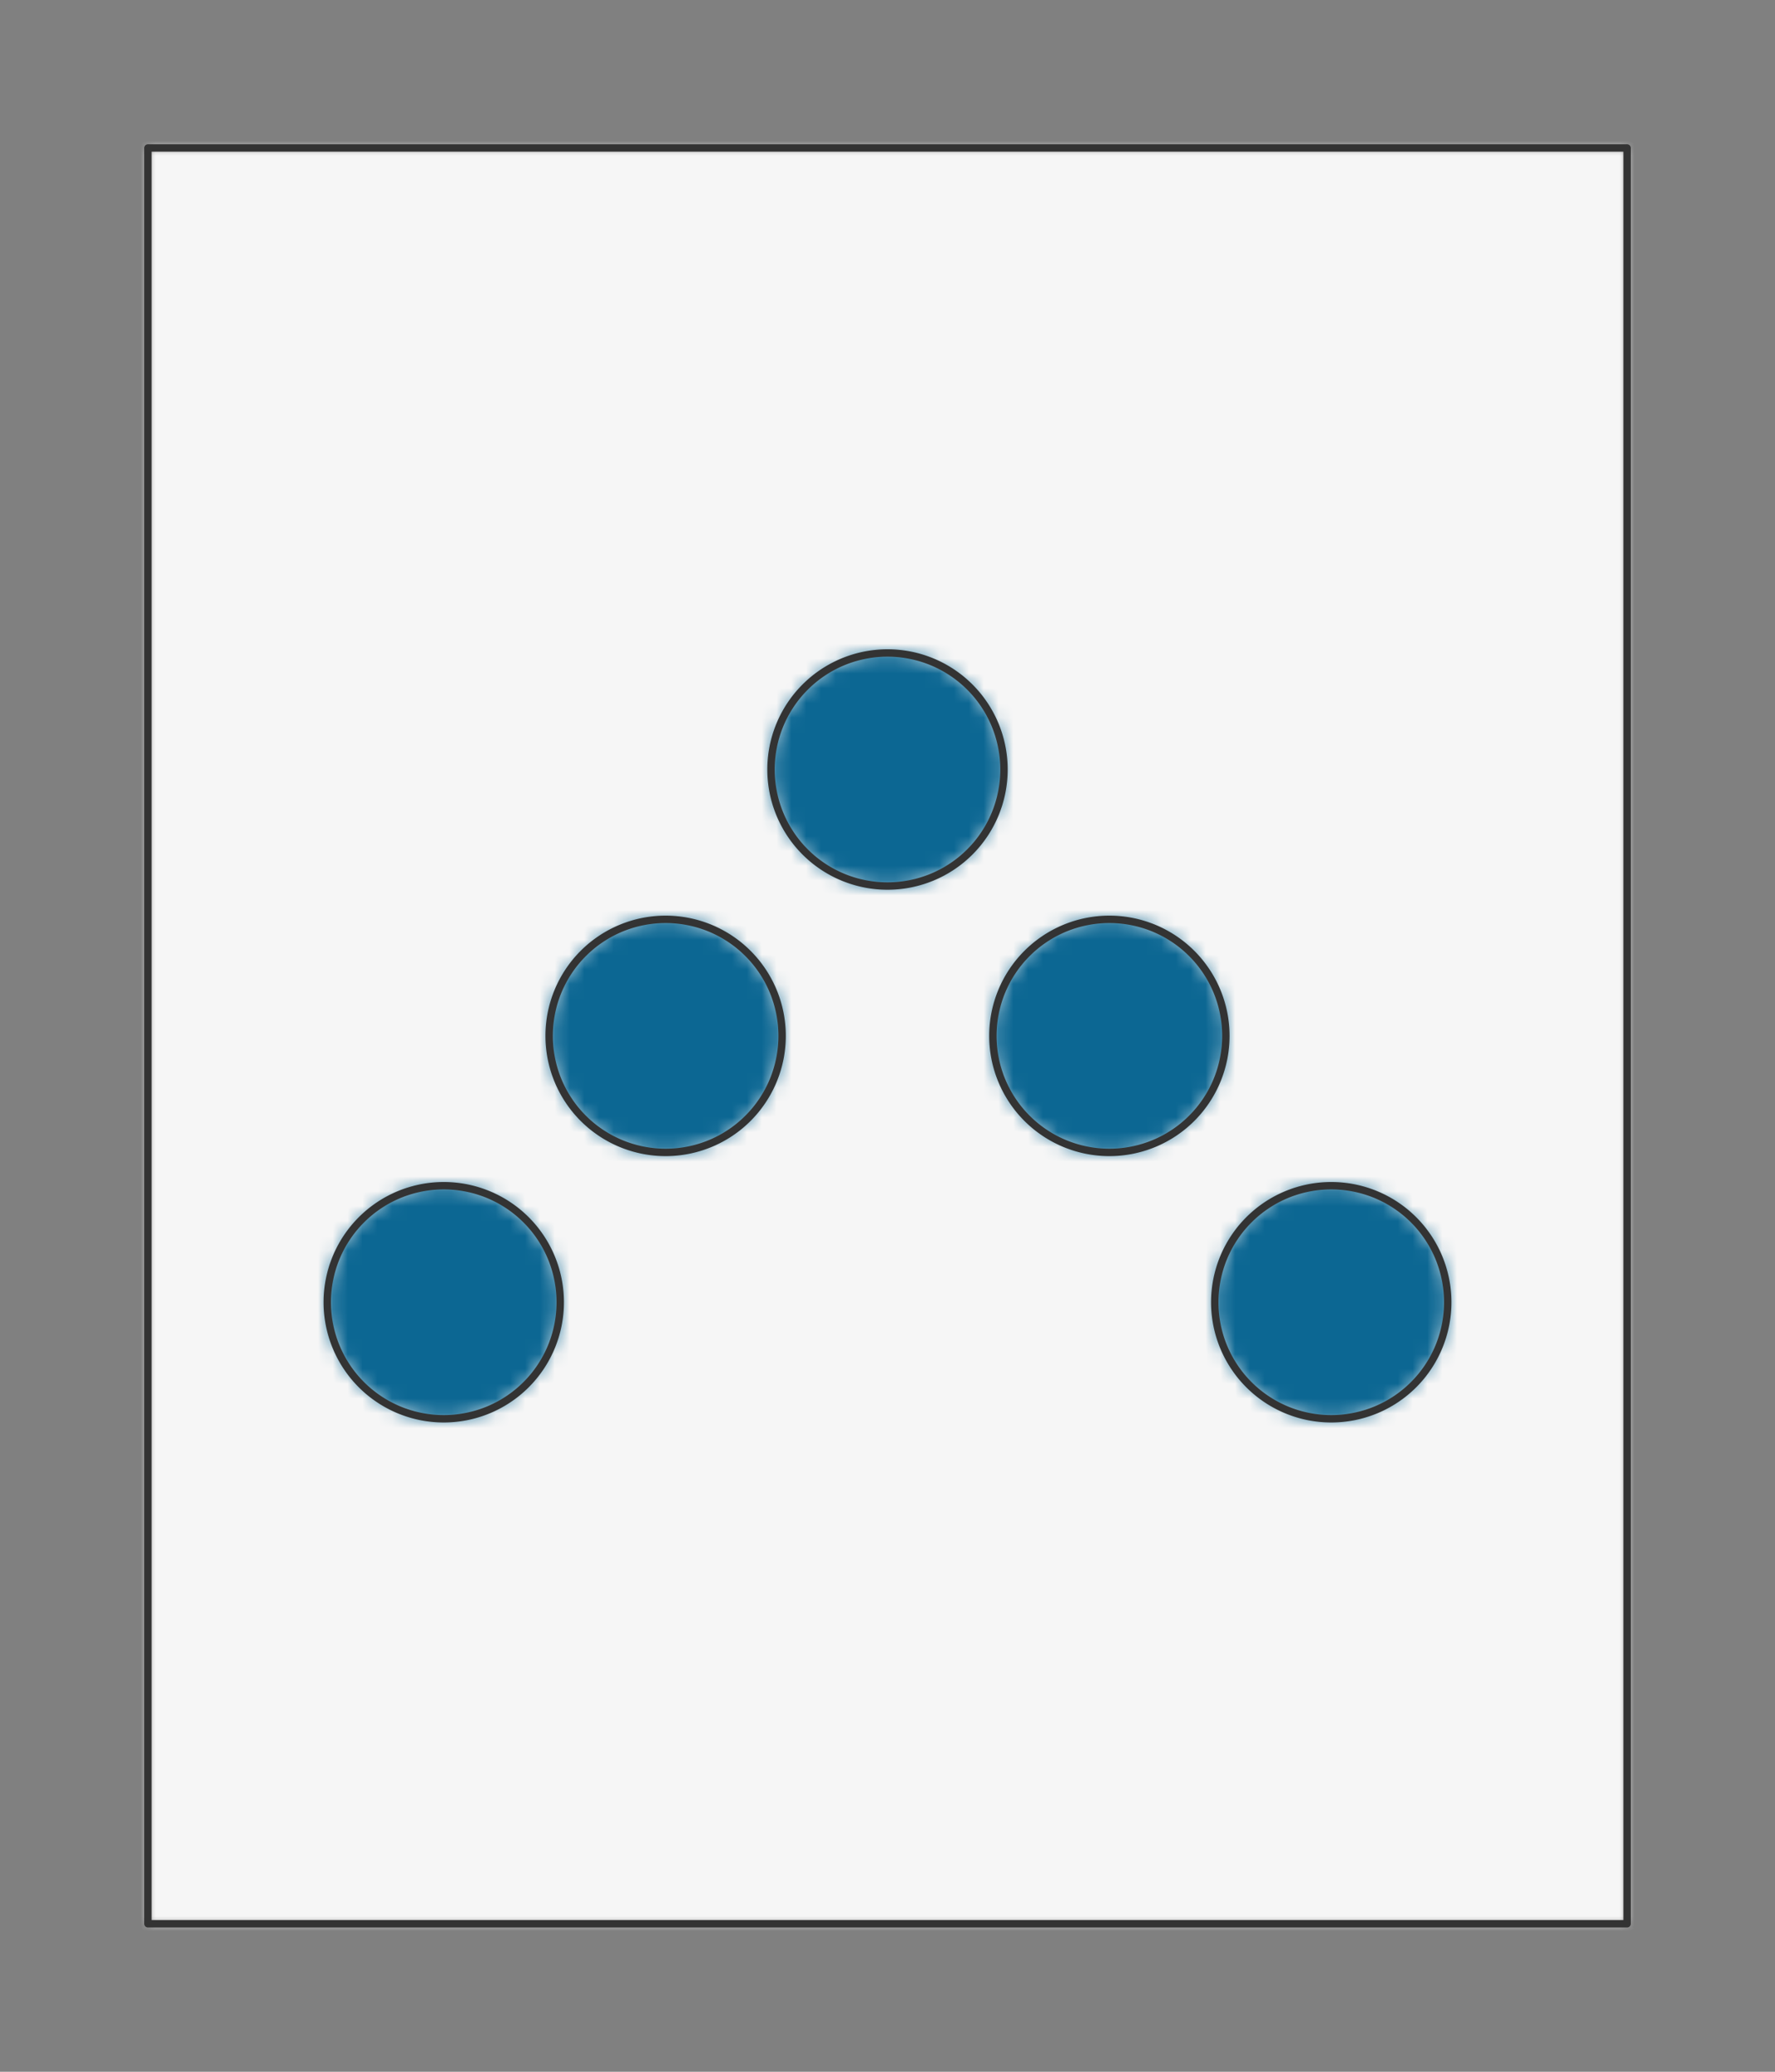 <?xml version="1.0" encoding="UTF-8" standalone="no"?>
<svg xmlns="http://www.w3.org/2000/svg" viewBox="-10 -10 120 140" preserveAspectRatio="xMidYMin slice"><rect x="-10" y="-10" width="120" height="140" fill="#808080" stroke="none"/><defs><mask id="a"><path d="M0 0h100v120H0z" clip-rule="evenodd" fill-rule="evenodd" fill="#fff"/></mask></defs><g mask="url(#a)"><path d="M0 0h100v120H0z" fill-rule="evenodd" fill="#f0f0f0"/><path fill="#f6f6f6" style="cursor:pointer" d="M-1000-1000h2000v2000h-2000z"/><defs><mask id="b"><path d="M57.875 42a7.875 7.875 0 1 0-15.75 0 7.875 7.875 0 0 0 15.75 0z" clip-rule="evenodd" fill-rule="evenodd" fill="#fff"/></mask></defs><g mask="url(#b)"><path fill="#0c6793" style="cursor:pointer" d="M-1000-1000h2000v2000h-2000z"/></g><path d="M57.875 42a7.875 7.875 0 1 0-15.75 0 7.875 7.875 0 0 0 15.75 0z" stroke="#333" stroke-width=".5" fill="none" stroke-linecap="round" stroke-linejoin="round"/><defs><mask id="c"><path d="M42.875 60a7.875 7.875 0 1 0-15.75 0 7.875 7.875 0 0 0 15.75 0z" clip-rule="evenodd" fill-rule="evenodd" fill="#fff"/></mask></defs><g mask="url(#c)"><path fill="#0c6793" style="cursor:pointer" d="M-1000-1000h2000v2000h-2000z"/></g><path d="M42.875 60a7.875 7.875 0 1 0-15.75 0 7.875 7.875 0 0 0 15.75 0z" stroke="#333" stroke-width=".5" fill="none" stroke-linecap="round" stroke-linejoin="round"/><defs><mask id="d"><path d="M72.875 60a7.875 7.875 0 1 0-15.75 0 7.875 7.875 0 0 0 15.75 0z" clip-rule="evenodd" fill-rule="evenodd" fill="#fff"/></mask></defs><g mask="url(#d)"><path fill="#0c6793" style="cursor:pointer" d="M-1000-1000h2000v2000h-2000z"/></g><path d="M72.875 60a7.875 7.875 0 1 0-15.75 0 7.875 7.875 0 0 0 15.75 0z" stroke="#333" stroke-width=".5" fill="none" stroke-linecap="round" stroke-linejoin="round"/><defs><mask id="e"><path d="M27.875 78a7.875 7.875 0 1 0-15.75 0 7.875 7.875 0 0 0 15.75 0z" clip-rule="evenodd" fill-rule="evenodd" fill="#fff"/></mask></defs><g mask="url(#e)"><path fill="#0c6793" style="cursor:pointer" d="M-1000-1000h2000v2000h-2000z"/></g><path d="M27.875 78a7.875 7.875 0 1 0-15.75 0 7.875 7.875 0 0 0 15.75 0z" stroke="#333" stroke-width=".5" fill="none" stroke-linecap="round" stroke-linejoin="round"/><defs><mask id="f"><path d="M87.875 78a7.875 7.875 0 1 0-15.75 0 7.875 7.875 0 0 0 15.75 0z" clip-rule="evenodd" fill-rule="evenodd" fill="#fff"/></mask></defs><g mask="url(#f)"><path fill="#0c6793" style="cursor:pointer" d="M-1000-1000h2000v2000h-2000z"/></g><path d="M87.875 78a7.875 7.875 0 1 0-15.75 0 7.875 7.875 0 0 0 15.75 0z" stroke="#333" stroke-width=".5" fill="none" stroke-linecap="round" stroke-linejoin="round"/></g><path d="M0 0h100v120H0z" stroke="#333" stroke-width=".5" fill="none" stroke-linecap="round" stroke-linejoin="round"/></svg>